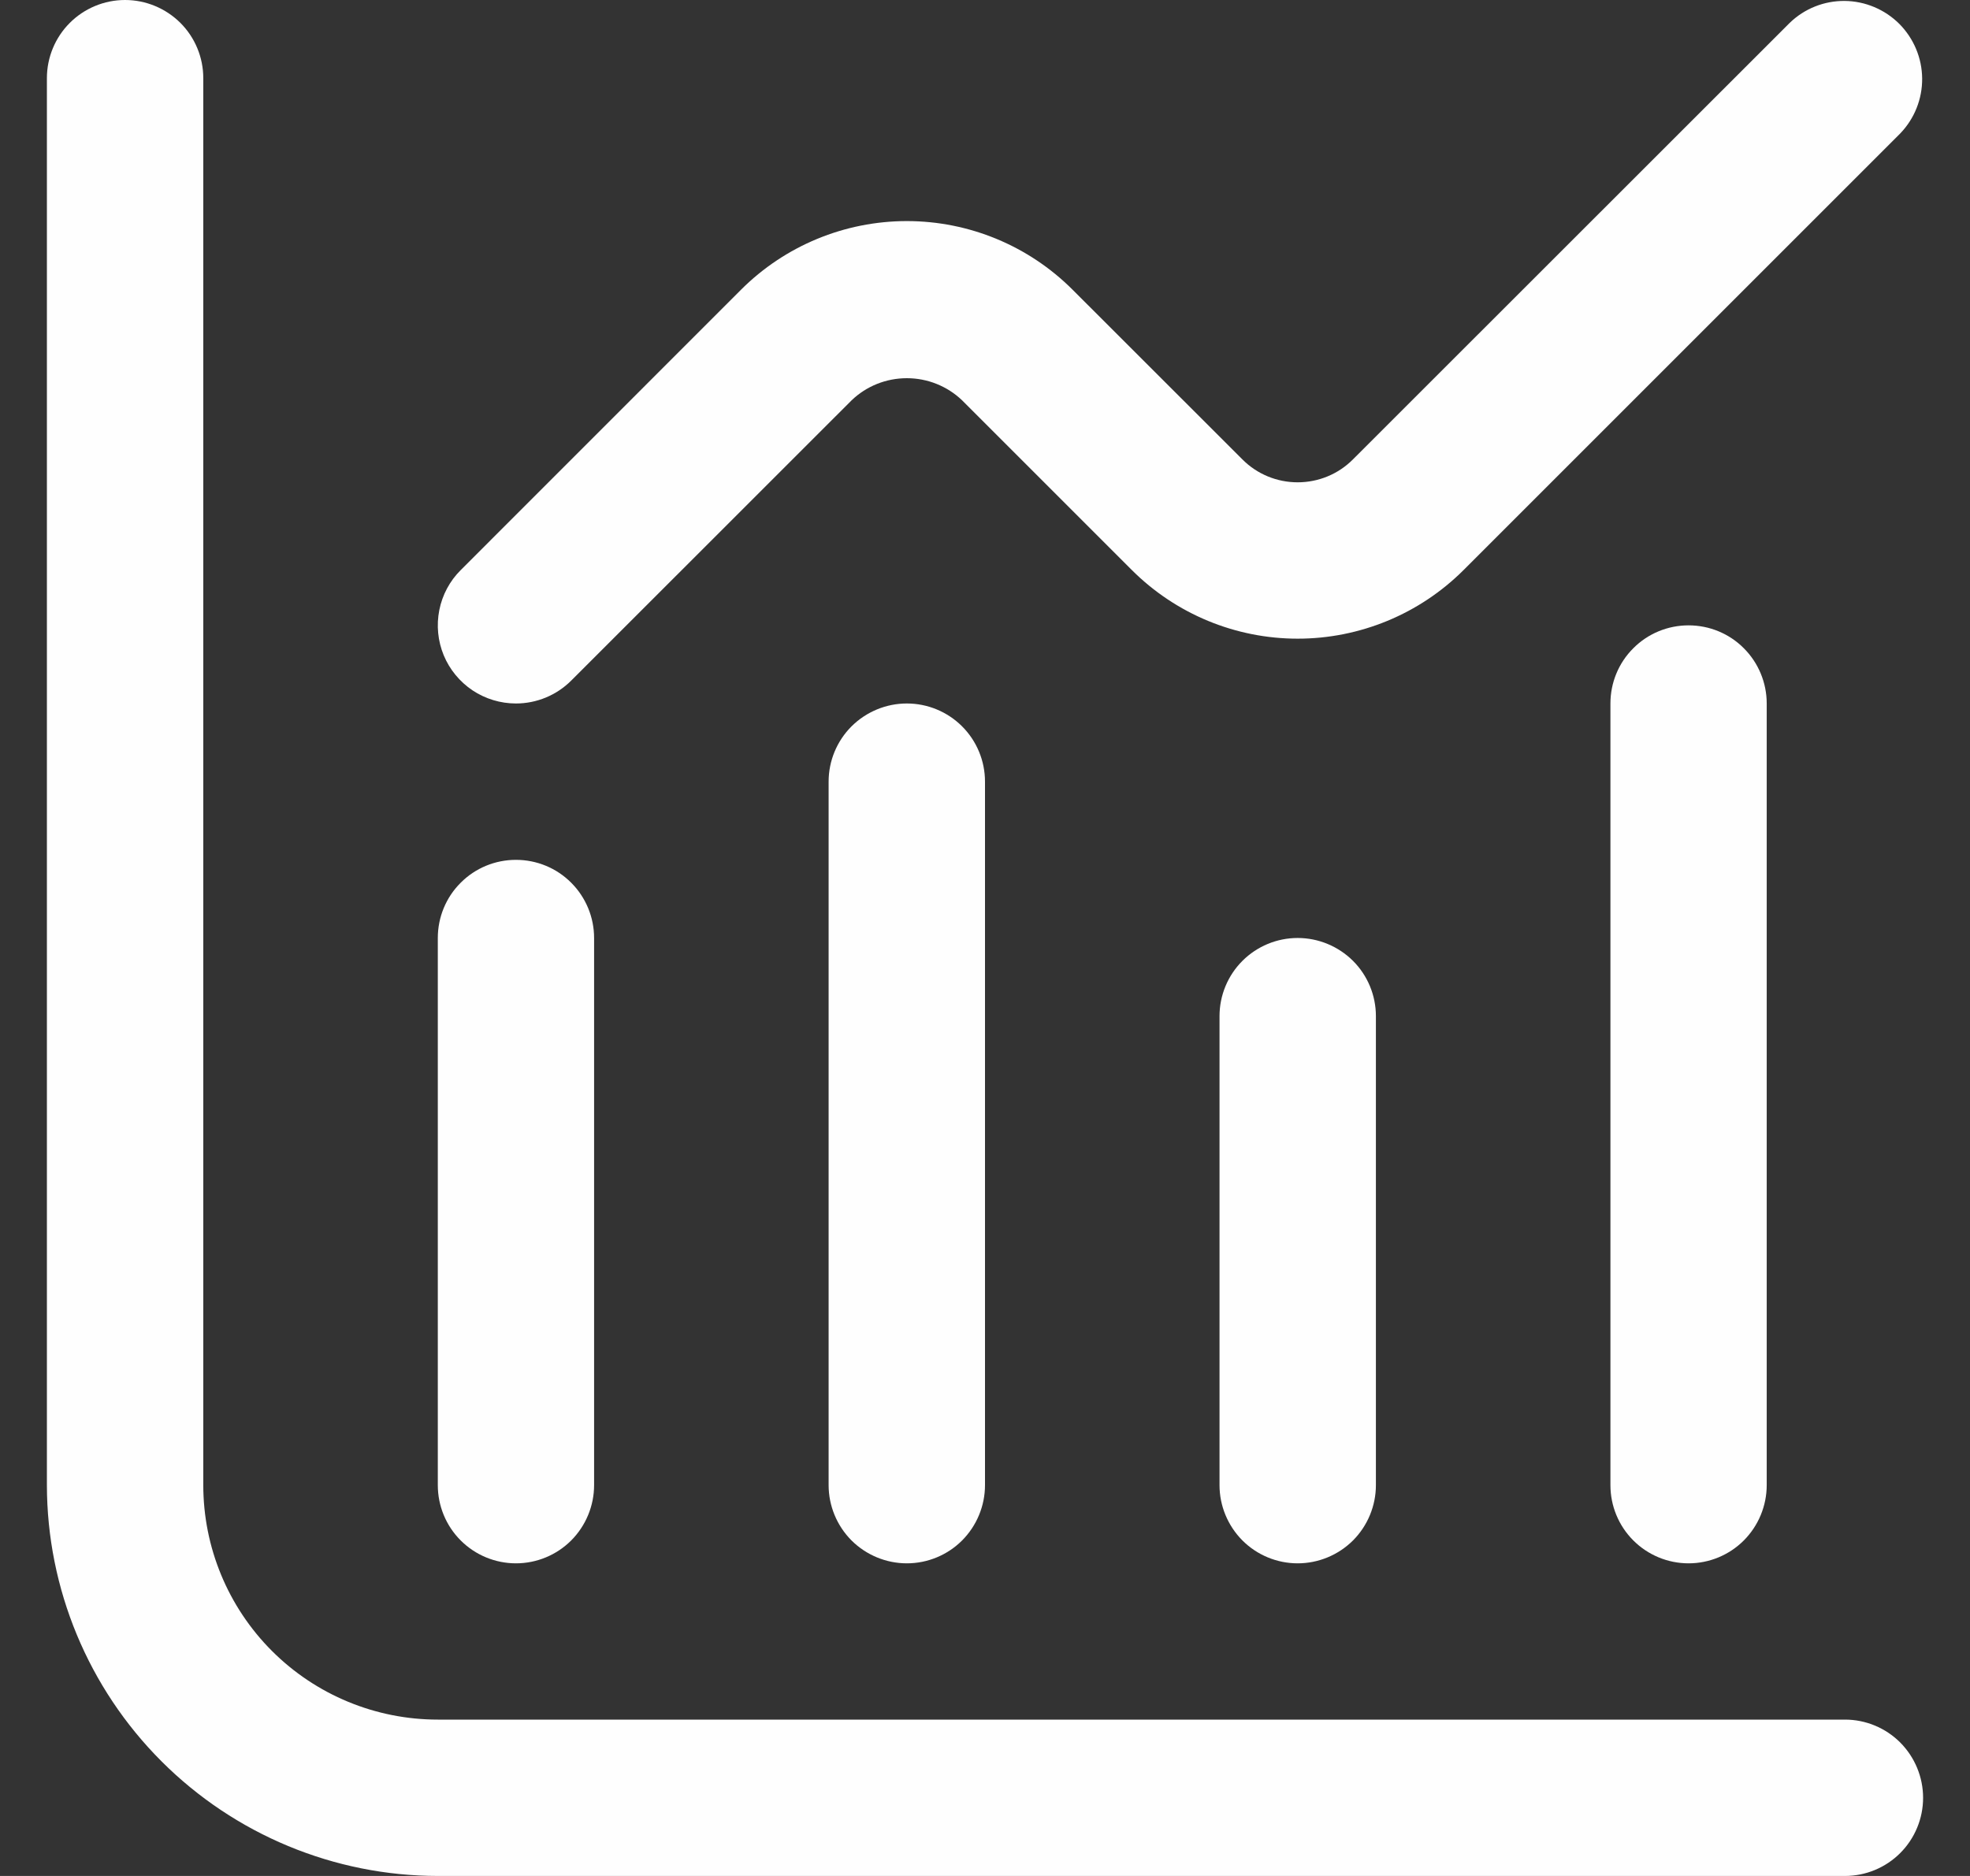 <svg width="21" height="20" viewBox="0 0 21 20" fill="none" xmlns="http://www.w3.org/2000/svg">
<rect x="0" y="0" width="21" height="20" fill="#333333" stroke="none"/>
<g id="Frame 512424">
<path id="Vector" d="M19.667 18.333H4.667C4.004 18.333 3.368 18.07 2.899 17.601C2.43 17.132 2.167 16.496 2.167 15.833V0.833C2.167 0.612 2.079 0.4 1.923 0.244C1.766 0.088 1.554 0 1.333 0C1.112 0 0.9 0.088 0.744 0.244C0.588 0.4 0.5 0.612 0.5 0.833L0.5 15.833C0.501 16.938 0.941 17.997 1.722 18.778C2.503 19.559 3.562 19.999 4.667 20H19.667C19.888 20 20.1 19.912 20.256 19.756C20.412 19.6 20.5 19.388 20.5 19.167C20.5 18.946 20.412 18.734 20.256 18.577C20.1 18.421 19.888 18.333 19.667 18.333Z" fill="#FEFEFE"/>
<path id="Vector_2" d="M5.5 16.667C5.721 16.667 5.933 16.579 6.089 16.423C6.245 16.266 6.333 16.054 6.333 15.833V10C6.333 9.779 6.245 9.567 6.089 9.411C5.933 9.254 5.721 9.167 5.5 9.167C5.279 9.167 5.067 9.254 4.911 9.411C4.754 9.567 4.667 9.779 4.667 10V15.833C4.667 16.054 4.754 16.266 4.911 16.423C5.067 16.579 5.279 16.667 5.5 16.667Z" fill="#FEFEFE"/>
<path id="Vector_3" d="M8.833 8.333V15.833C8.833 16.054 8.921 16.266 9.077 16.423C9.234 16.579 9.446 16.667 9.667 16.667C9.888 16.667 10.1 16.579 10.256 16.423C10.412 16.266 10.5 16.054 10.5 15.833V8.333C10.5 8.112 10.412 7.9 10.256 7.744C10.1 7.588 9.888 7.5 9.667 7.5C9.446 7.5 9.234 7.588 9.077 7.744C8.921 7.9 8.833 8.112 8.833 8.333Z" fill="#FEFEFE"/>
<path id="Vector_4" d="M13 10.833V15.833C13 16.054 13.088 16.266 13.244 16.423C13.4 16.579 13.612 16.667 13.833 16.667C14.054 16.667 14.266 16.579 14.423 16.423C14.579 16.266 14.667 16.054 14.667 15.833V10.833C14.667 10.612 14.579 10.4 14.423 10.244C14.266 10.088 14.054 10 13.833 10C13.612 10 13.4 10.088 13.244 10.244C13.088 10.4 13 10.612 13 10.833Z" fill="#FEFEFE"/>
<path id="Vector_5" d="M17.167 7.5V15.833C17.167 16.054 17.254 16.266 17.411 16.423C17.567 16.579 17.779 16.667 18 16.667C18.221 16.667 18.433 16.579 18.589 16.423C18.745 16.266 18.833 16.054 18.833 15.833V7.5C18.833 7.279 18.745 7.067 18.589 6.911C18.433 6.754 18.221 6.667 18 6.667C17.779 6.667 17.567 6.754 17.411 6.911C17.254 7.067 17.167 7.279 17.167 7.5Z" fill="#FEFEFE"/>
<path id="Vector_6" d="M5.5 7.5C5.721 7.5 5.933 7.412 6.089 7.256L9.078 4.268C9.236 4.116 9.447 4.032 9.667 4.032C9.886 4.032 10.097 4.116 10.256 4.268L12.066 6.078C12.535 6.546 13.17 6.809 13.833 6.809C14.496 6.809 15.132 6.546 15.601 6.078L20.256 1.423C20.408 1.265 20.492 1.055 20.49 0.836C20.488 0.618 20.4 0.409 20.246 0.254C20.091 0.1 19.882 0.012 19.664 0.01C19.445 0.008 19.235 0.092 19.078 0.244L14.422 4.898C14.266 5.055 14.054 5.142 13.833 5.142C13.612 5.142 13.4 5.055 13.244 4.898L11.434 3.089C10.965 2.62 10.33 2.357 9.667 2.357C9.004 2.357 8.368 2.62 7.899 3.089L4.911 6.078C4.794 6.194 4.715 6.343 4.683 6.504C4.651 6.666 4.667 6.833 4.73 6.986C4.793 7.138 4.9 7.268 5.037 7.36C5.174 7.451 5.335 7.5 5.5 7.5Z" fill="#FEFEFE"/>
</g>
</svg>
